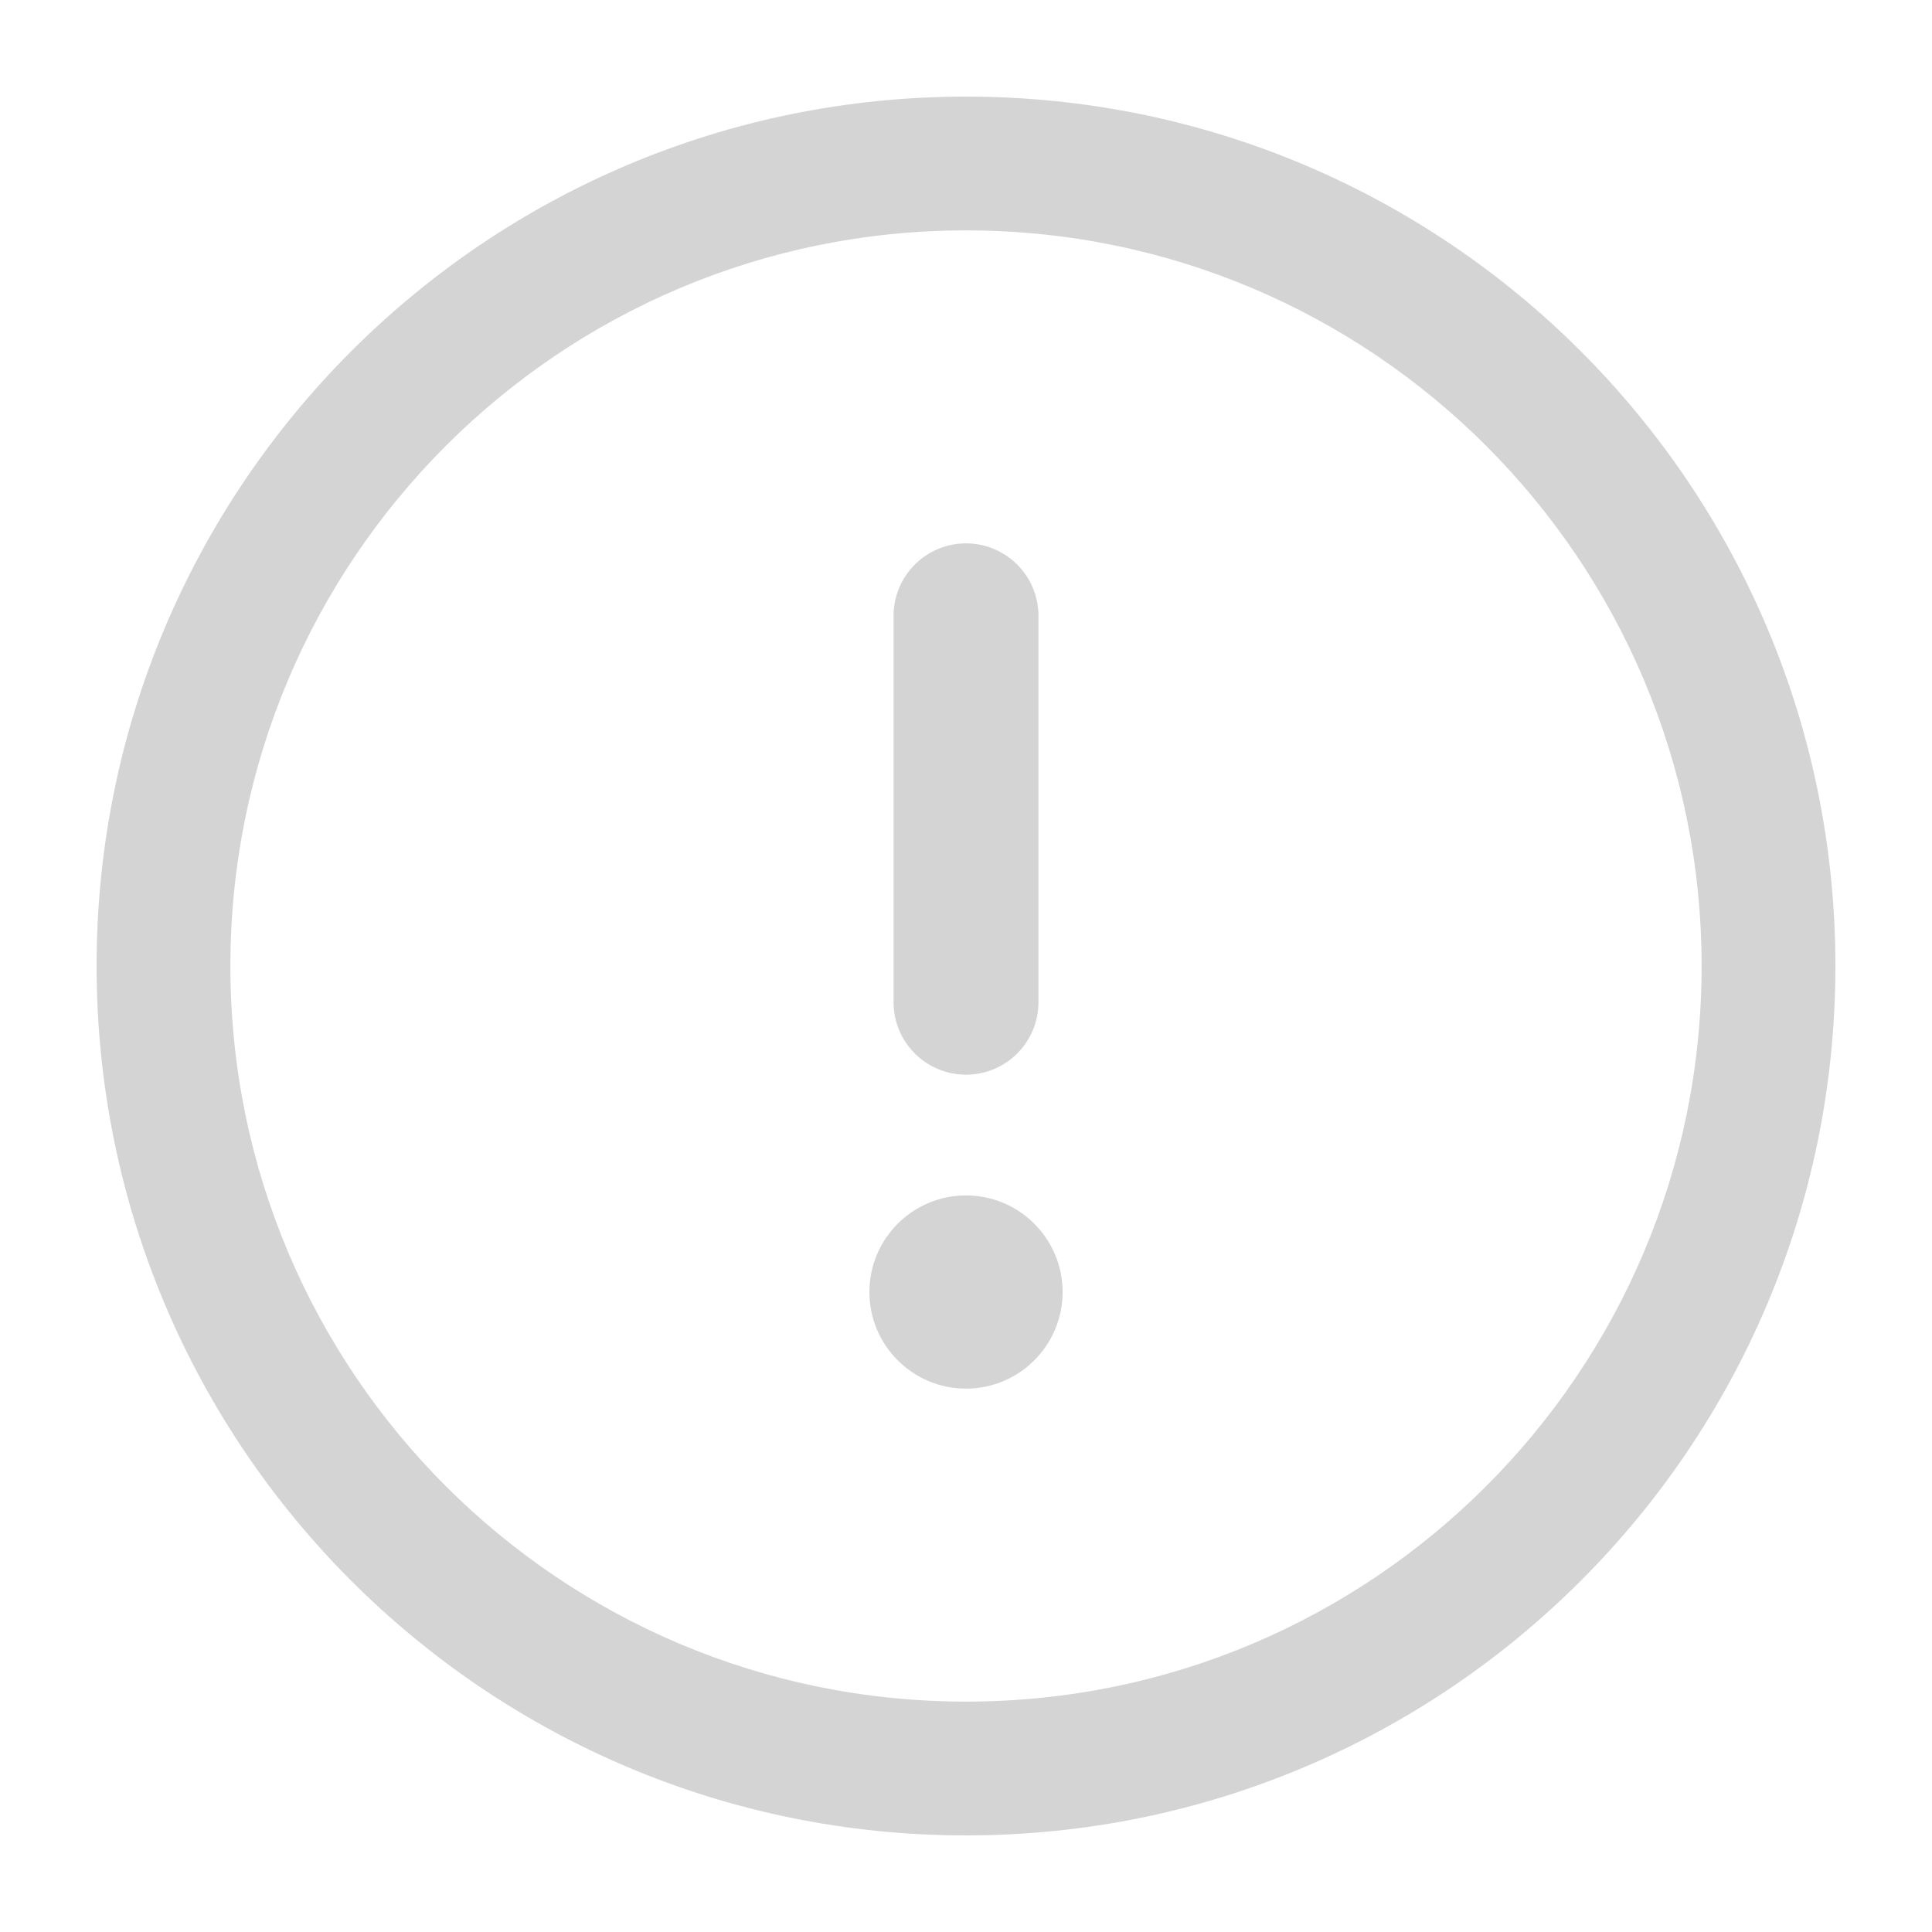 <svg width="20" height="20" viewBox="0 0 20 20" fill="none" xmlns="http://www.w3.org/2000/svg">
<path fill-rule="evenodd" clip-rule="evenodd" d="M10 5.625C10.414 5.625 10.75 5.961 10.75 6.375V10.375C10.75 10.789 10.414 11.125 10 11.125C9.586 11.125 9.25 10.789 9.25 10.375V6.375C9.25 5.961 9.586 5.625 10 5.625Z" fill="#d4d4d4"></path>
<path d="M11 13.375C11 13.927 10.552 14.375 10 14.375C9.448 14.375 9 13.927 9 13.375C9 12.823 9.448 12.375 10 12.375C10.552 12.375 11 12.823 11 13.375Z" fill="#d4d4d4"></path>
<path fill-rule="evenodd" clip-rule="evenodd" d="M10 2.385C5.794 2.385 2.385 5.794 2.385 10C2.385 14.206 5.794 17.615 10 17.615C14.206 17.615 17.615 14.206 17.615 10C17.615 5.794 14.206 2.385 10 2.385ZM1 10C1 5.029 5.029 1 10 1C14.971 1 19 5.029 19 10C19 14.971 14.971 19 10 19C5.029 19 1 14.971 1 10Z" fill="#d4d4d4"></path>
</svg>